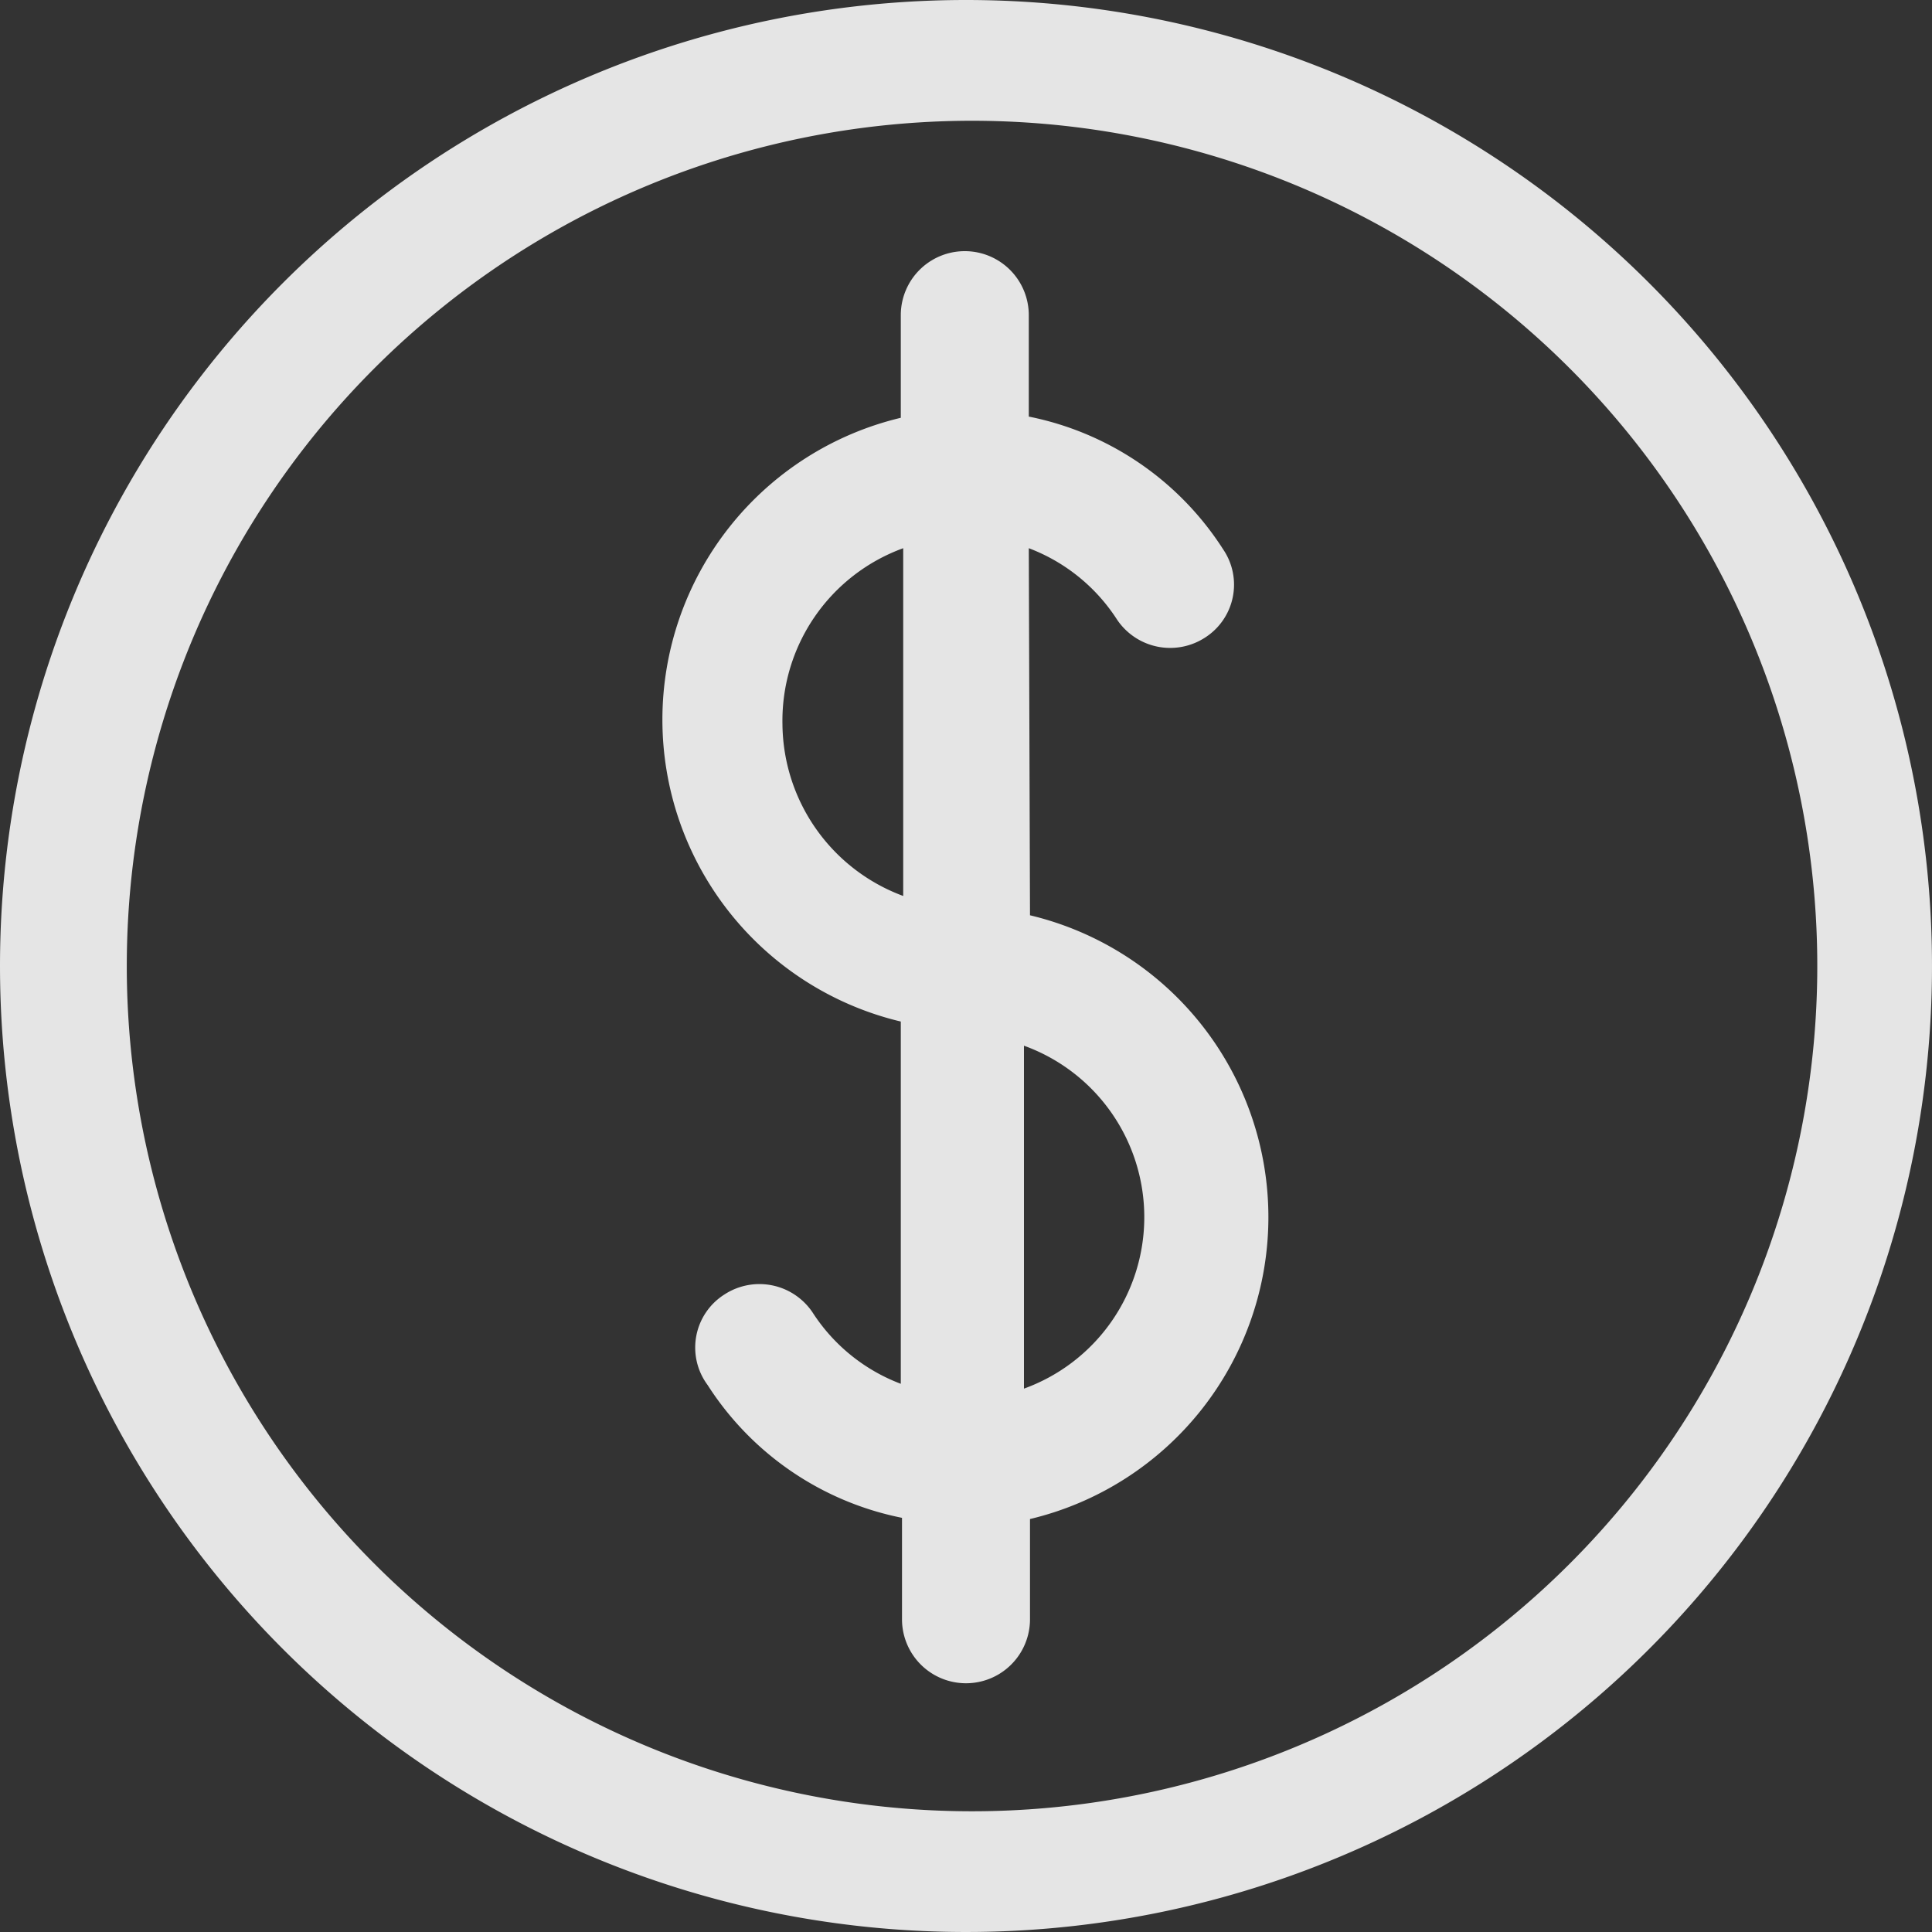 <svg id="圖層_1" data-name="圖層 1" xmlns="http://www.w3.org/2000/svg" viewBox="0 0 16 16"><rect x="0" y="0" width="16" height="16" fill="#333333" stroke="none"/><defs><style>.cls-1{opacity:0.9;}.cls-2{fill:#f8f8f8;}</style></defs><title>10工作區域 1</title><g id="Page-1" class="cls-1"><path id="Combined-Shape" class="cls-2" d="M8,0A8,8,0,1,1,0,8,8,8,0,0,1,8,0ZM8,15A7,7,0,1,0,1.05,8,7,7,0,0,0,8,15Zm.53-7.42a2.57,2.57,0,0,1,0,5v.83a.53.53,0,1,1-1.06,0v-.84a2.49,2.49,0,0,1-1.61-1.1A.52.52,0,0,1,6,10.72a.53.53,0,0,1,.73.15,1.5,1.5,0,0,0,.73.59v-3a2.57,2.57,0,0,1,0-5V2.61a.53.53,0,1,1,1.06,0v.84a2.49,2.49,0,0,1,1.61,1.1.52.52,0,0,1-.15.73.53.53,0,0,1-.73-.15,1.5,1.5,0,0,0-.73-.59ZM6.48,6a1.53,1.53,0,0,0,1,1.42V4.54A1.52,1.52,0,0,0,6.48,6Zm2,5.5a1.51,1.51,0,0,0,0-2.84Z"/></g></svg>